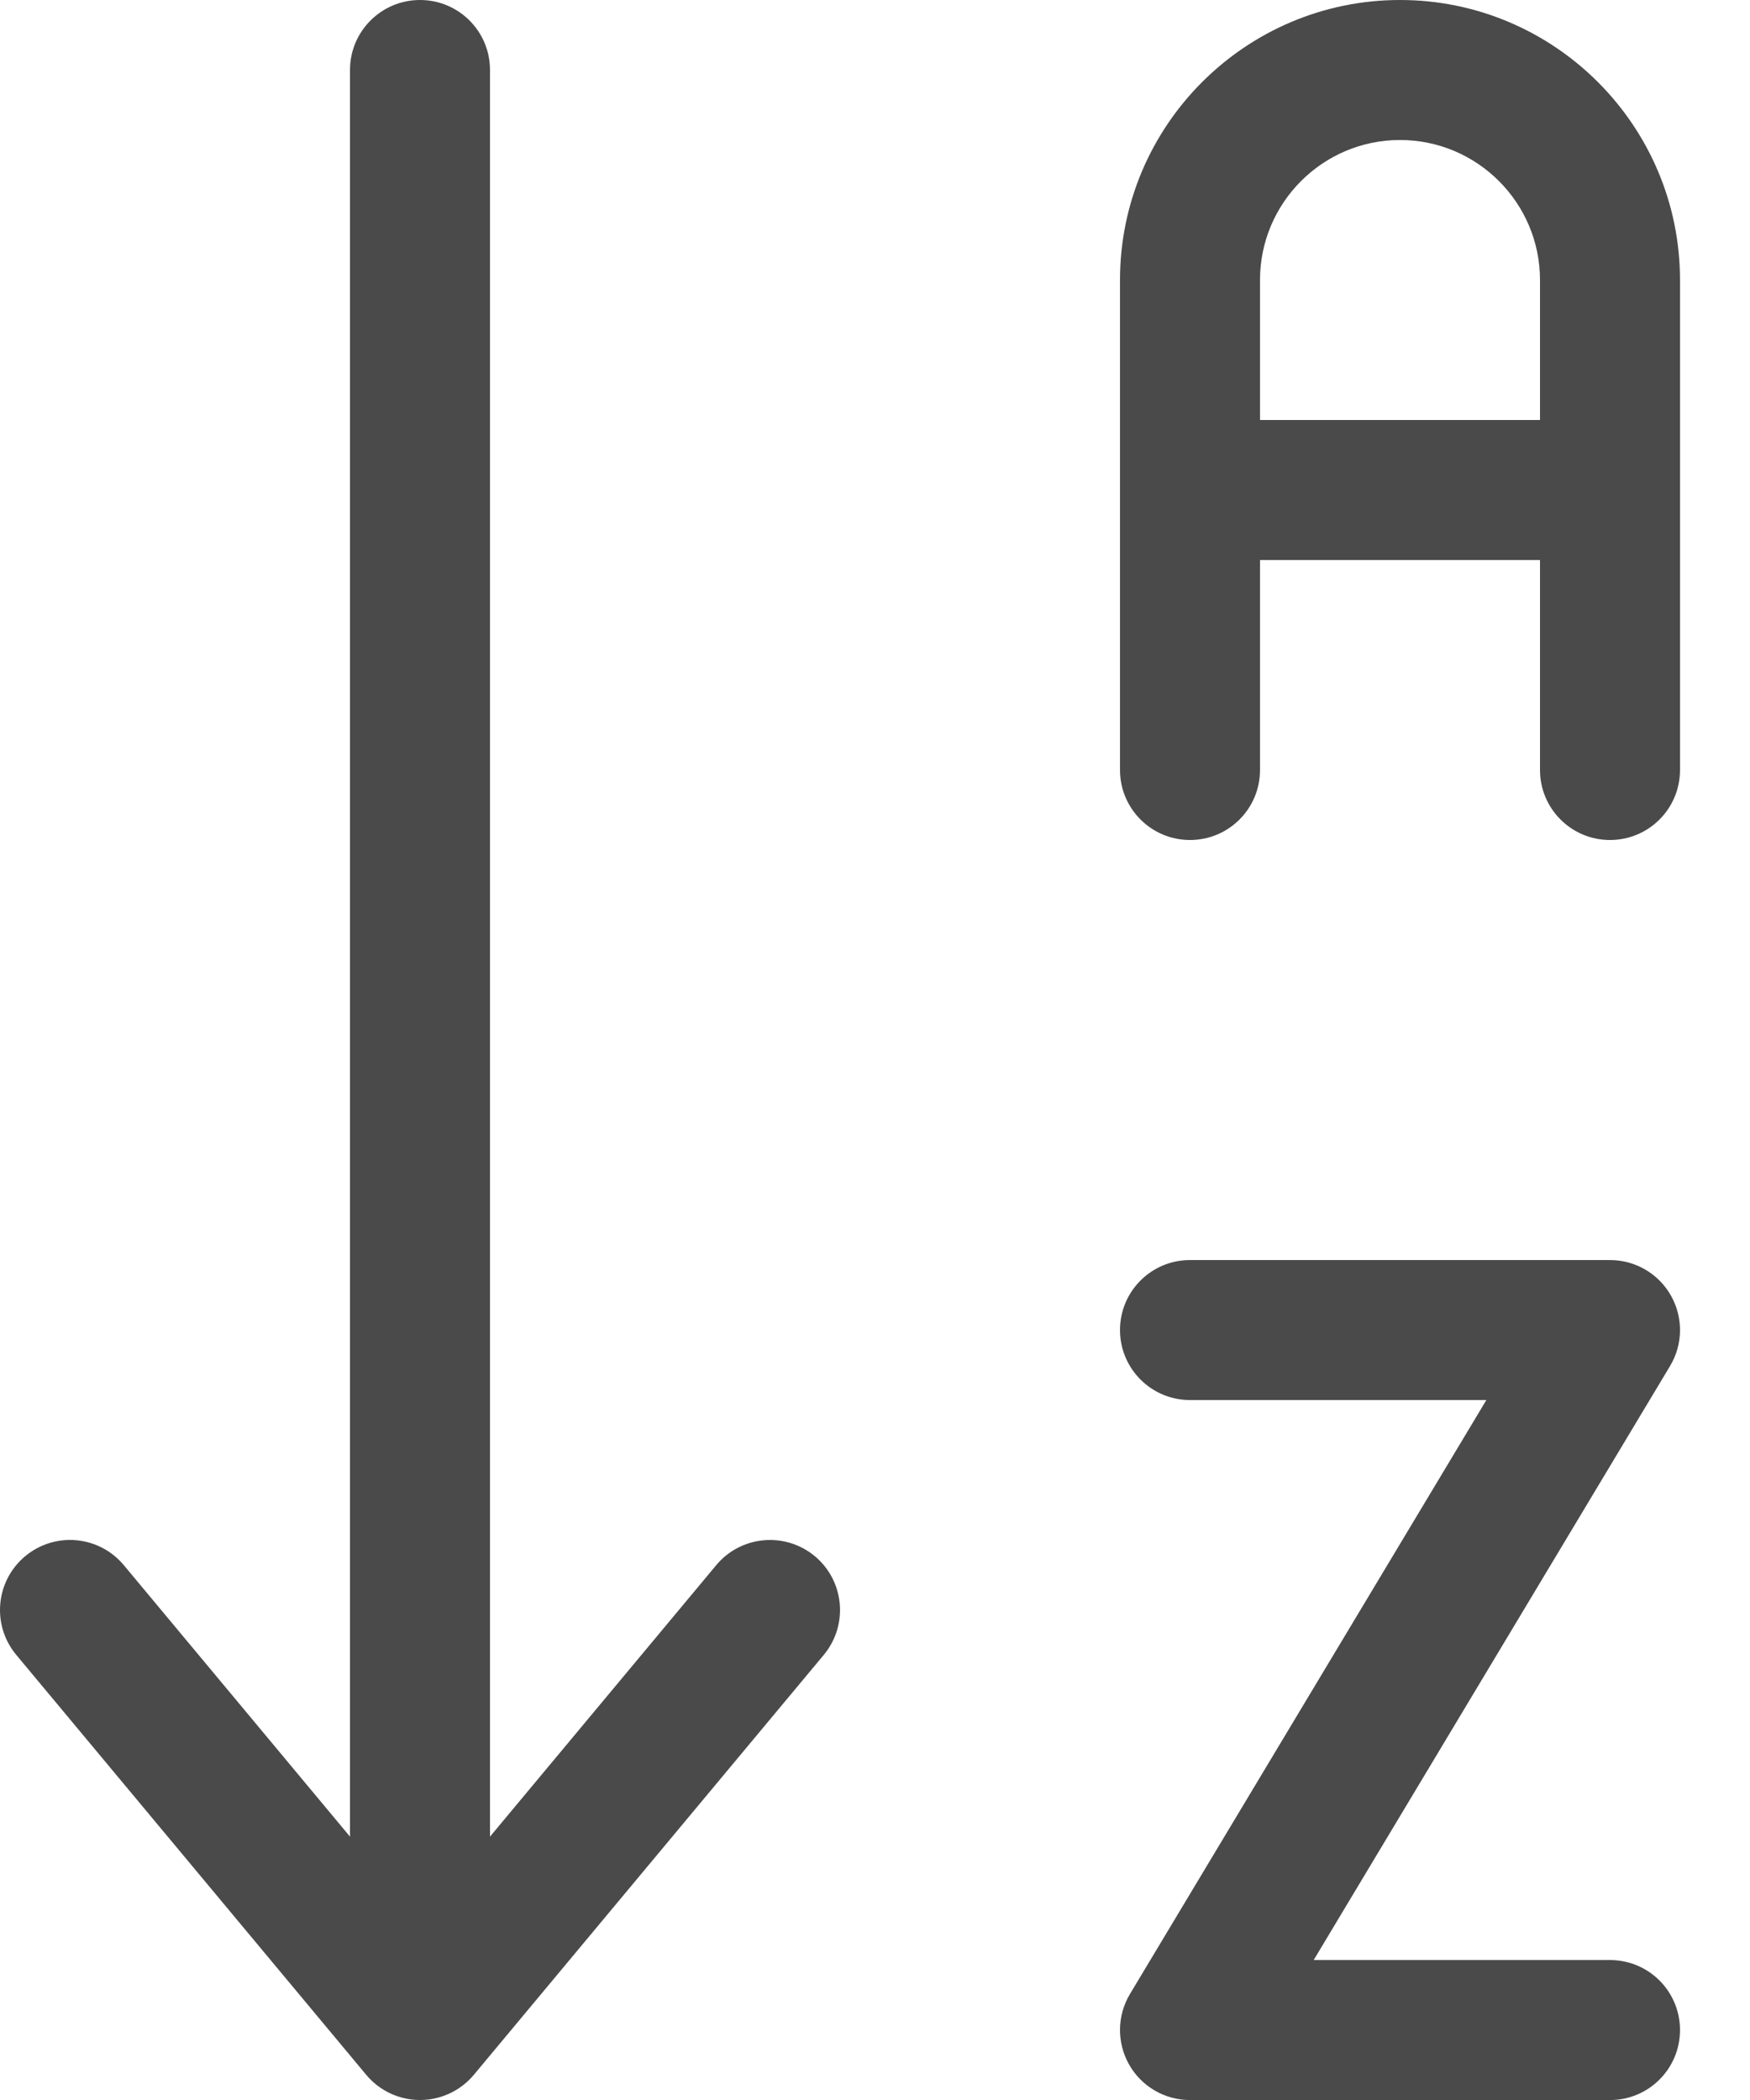 <svg width="40" height="48" viewBox="0 0 40 48" fill="none" xmlns="http://www.w3.org/2000/svg">
<g id="Group 2">
<path id="Sort-Alphabet-Ascending-path" d="M10.83 47.425C10.525 47.789 10.075 48 9.6 48C9.125 48 8.675 47.789 8.371 47.425L0.371 37.825C-0.195 37.145 -0.103 36.136 0.576 35.57C1.257 35.004 2.263 35.096 2.83 35.775L8 41.98V1.6C8 0.716 8.716 0 9.6 0C10.485 0 11.2 0.716 11.2 1.6V41.98L16.371 35.775C16.936 35.097 17.944 35.005 18.625 35.57C19.303 36.136 19.395 37.145 18.83 37.825L10.83 47.425Z" fill="#4A4A4A"/>
<path id="Sort-Alphabet-Ascending-path_2" d="M38.4 46.401C38.4 45.516 37.685 44.801 36.8 44.801H30.027L38.172 31.224C38.469 30.731 38.477 30.115 38.192 29.612C37.908 29.11 37.377 28.801 36.8 28.801H27.2C26.316 28.801 25.6 29.516 25.6 30.401C25.6 31.285 26.316 32.001 27.2 32.001H33.974L25.828 45.577C25.532 46.071 25.523 46.686 25.808 47.19C26.092 47.692 26.624 48.001 27.2 48.001H36.8C37.685 48.001 38.4 47.285 38.4 46.401Z" fill="#4A4A4A"/>
<path id="Combined Shape" fill-rule="evenodd" clip-rule="evenodd" d="M38.4 17.6V6.4C38.4 2.87 35.53 0 32 0C28.471 0 25.6 2.87 25.6 6.4V17.6C25.6 18.484 26.316 19.2 27.2 19.2C28.085 19.2 28.8 18.484 28.8 17.6V12.8H35.2V17.6C35.2 18.484 35.916 19.2 36.8 19.2C37.685 19.2 38.4 18.484 38.4 17.6ZM35.2 6.4V9.6H28.8V6.4C28.8 4.636 30.236 3.2 32 3.2C33.764 3.2 35.2 4.636 35.2 6.4Z" fill="#4A4A4A"/>
</g>
</svg>
